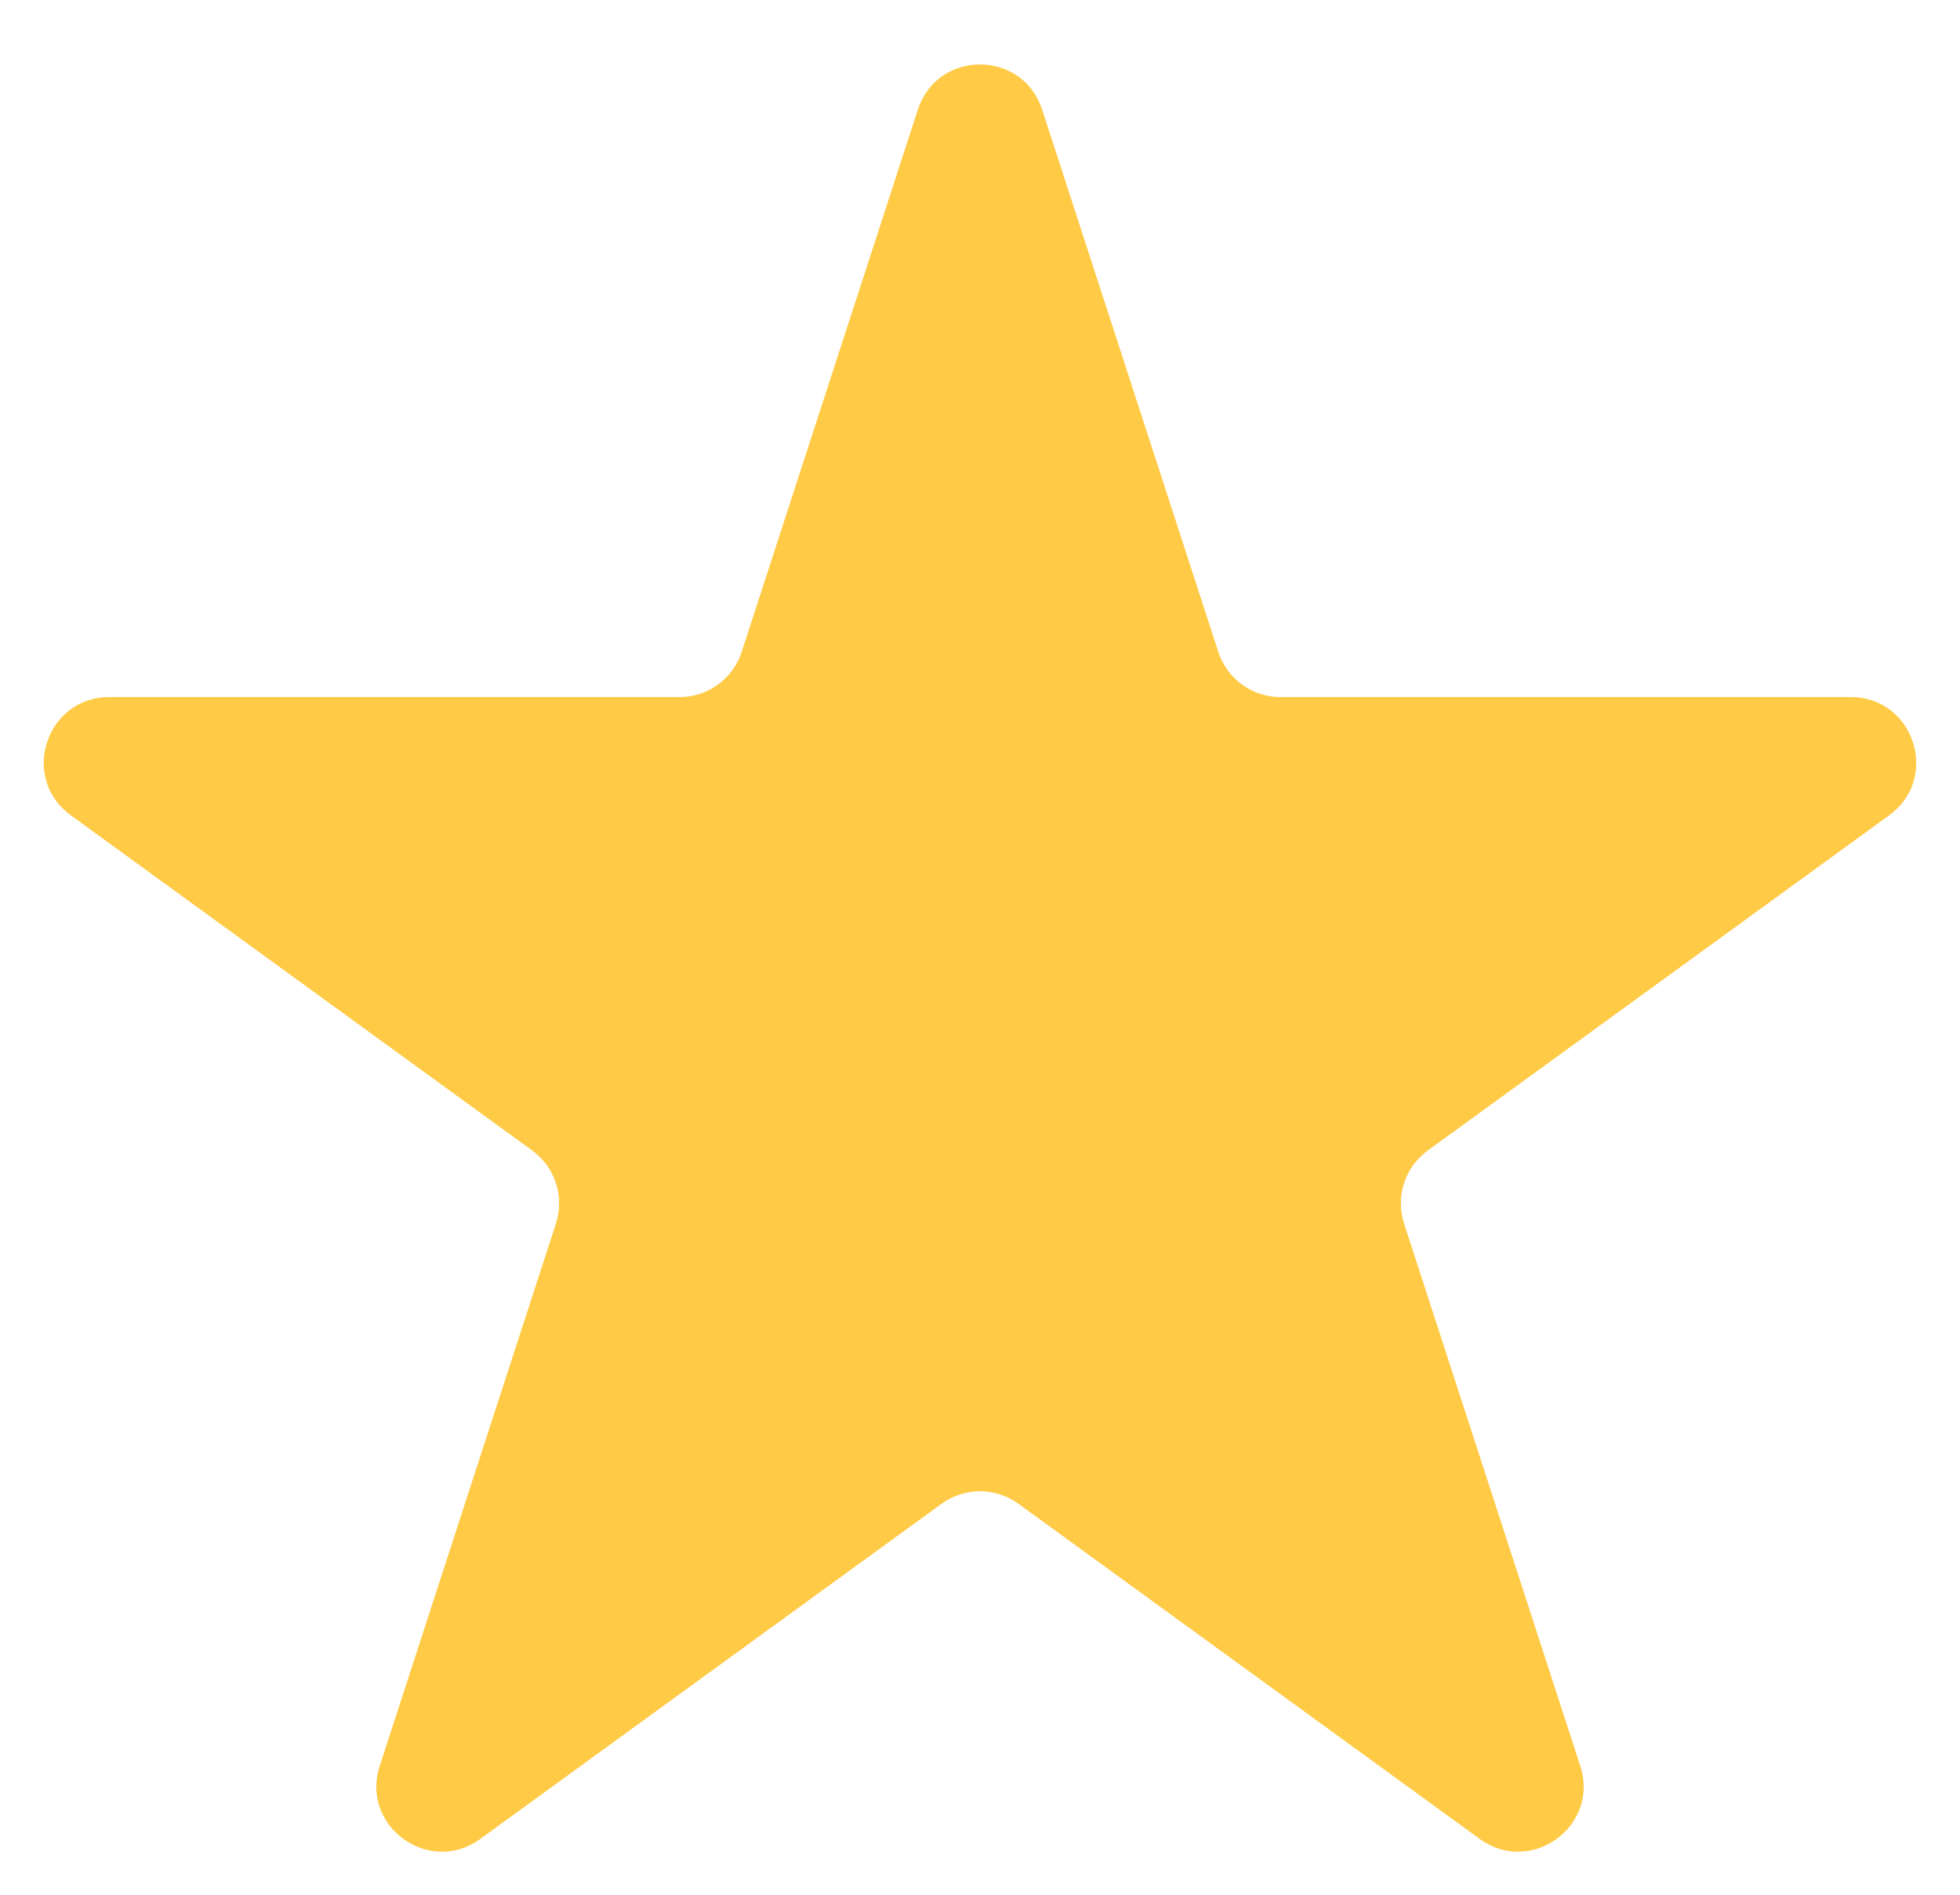 <svg width="30" height="29" viewBox="0 0 30 29" fill="none" xmlns="http://www.w3.org/2000/svg">
<path d="M14.049 1.677C14.348 0.756 15.652 0.756 15.951 1.677L18.648 9.978C18.782 10.39 19.166 10.669 19.599 10.669H28.328C29.297 10.669 29.7 11.909 28.916 12.479L21.854 17.609C21.504 17.864 21.357 18.315 21.491 18.727L24.188 27.029C24.488 27.95 23.433 28.716 22.649 28.146L15.588 23.016C15.237 22.761 14.763 22.761 14.412 23.016L7.351 28.146C6.567 28.716 5.512 27.95 5.812 27.029L8.509 18.727C8.643 18.315 8.496 17.864 8.146 17.609L1.084 12.479C0.3 11.909 0.703 10.669 1.672 10.669H10.401C10.834 10.669 11.218 10.39 11.352 9.978L14.049 1.677Z" fill="#FFCB46"/>
</svg>
